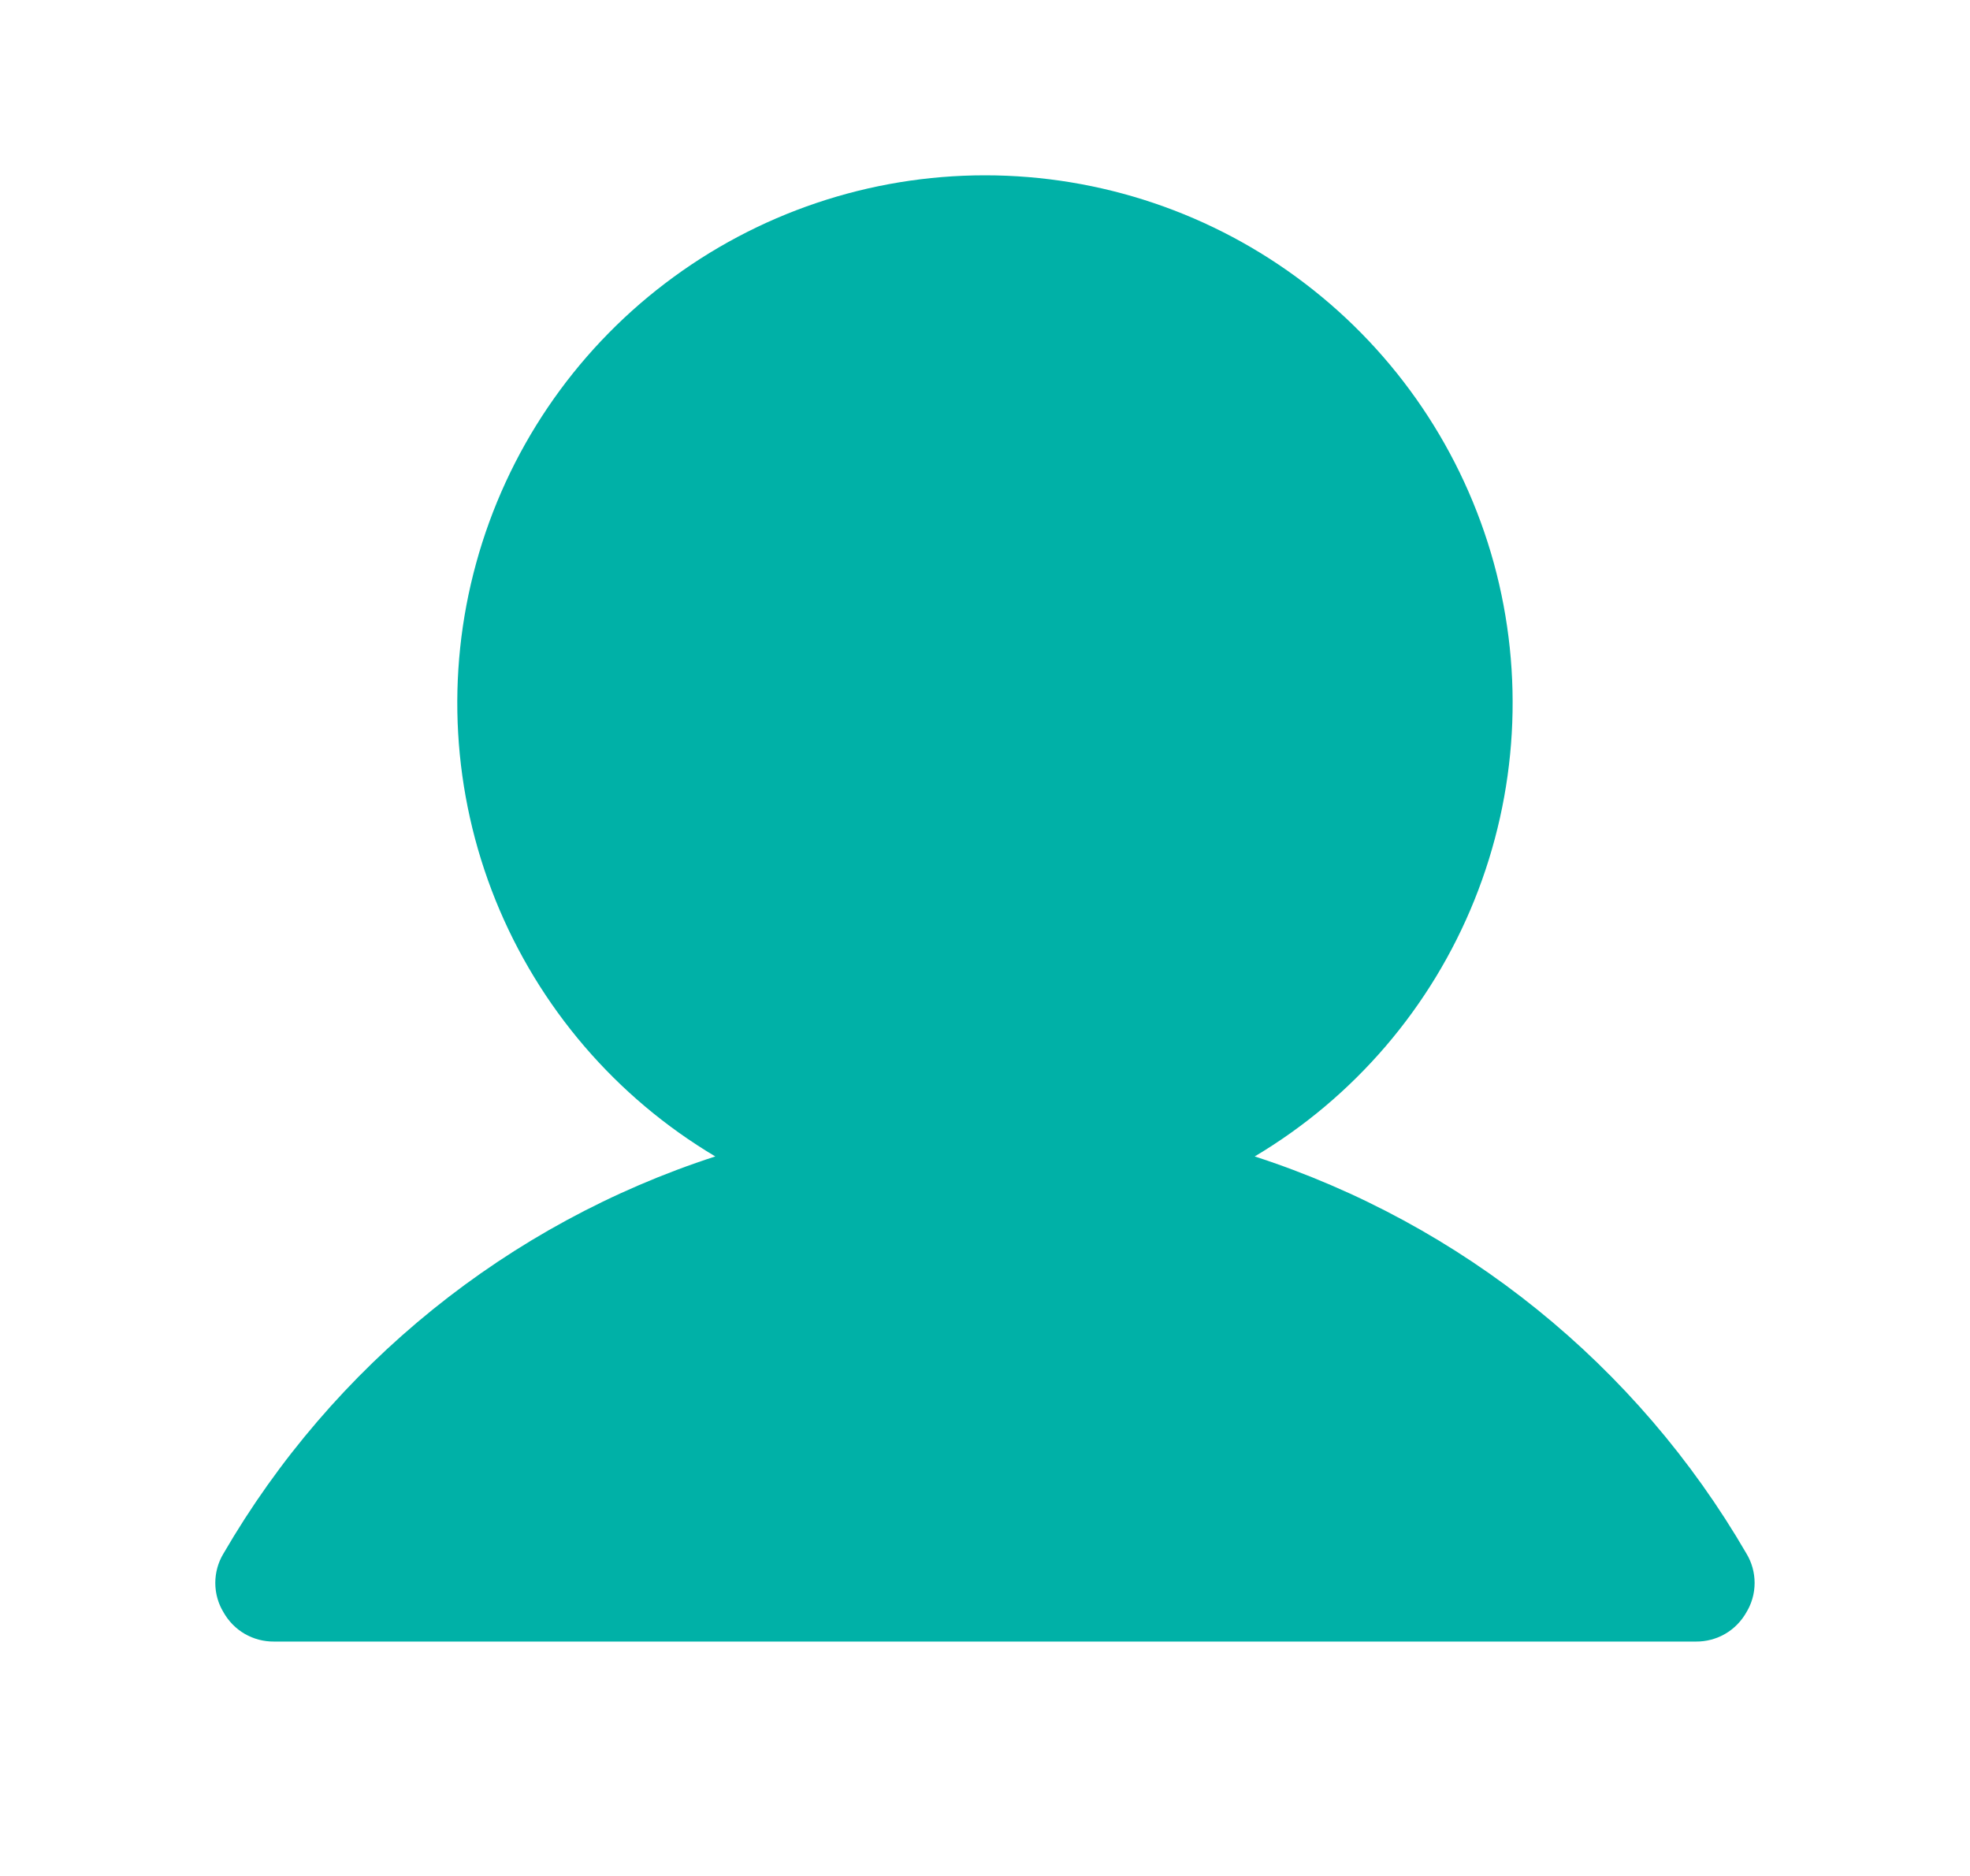 <svg width="21" height="20" viewBox="0 0 21 20" fill="none" xmlns="http://www.w3.org/2000/svg">
<path d="M18.617 16.563C17.451 14.554 15.584 13.046 13.375 12.329C14.434 11.699 15.257 10.739 15.717 9.596C16.177 8.454 16.25 7.191 15.924 6.003C15.597 4.815 14.889 3.767 13.909 3.021C12.93 2.274 11.732 1.869 10.5 1.869C9.268 1.869 8.07 2.274 7.09 3.021C6.11 3.767 5.402 4.815 5.076 6.003C4.749 7.191 4.822 8.454 5.282 9.596C5.743 10.739 6.566 11.699 7.625 12.329C5.415 13.046 3.549 14.554 2.382 16.563C2.325 16.657 2.295 16.766 2.295 16.876C2.295 16.986 2.325 17.094 2.382 17.188C2.436 17.284 2.514 17.364 2.609 17.419C2.704 17.474 2.812 17.502 2.922 17.501H18.078C18.187 17.502 18.295 17.474 18.39 17.419C18.485 17.364 18.563 17.284 18.617 17.188C18.674 17.094 18.704 16.986 18.704 16.876C18.704 16.766 18.674 16.657 18.617 16.563Z" fill="#00B1A7"/>
</svg>
